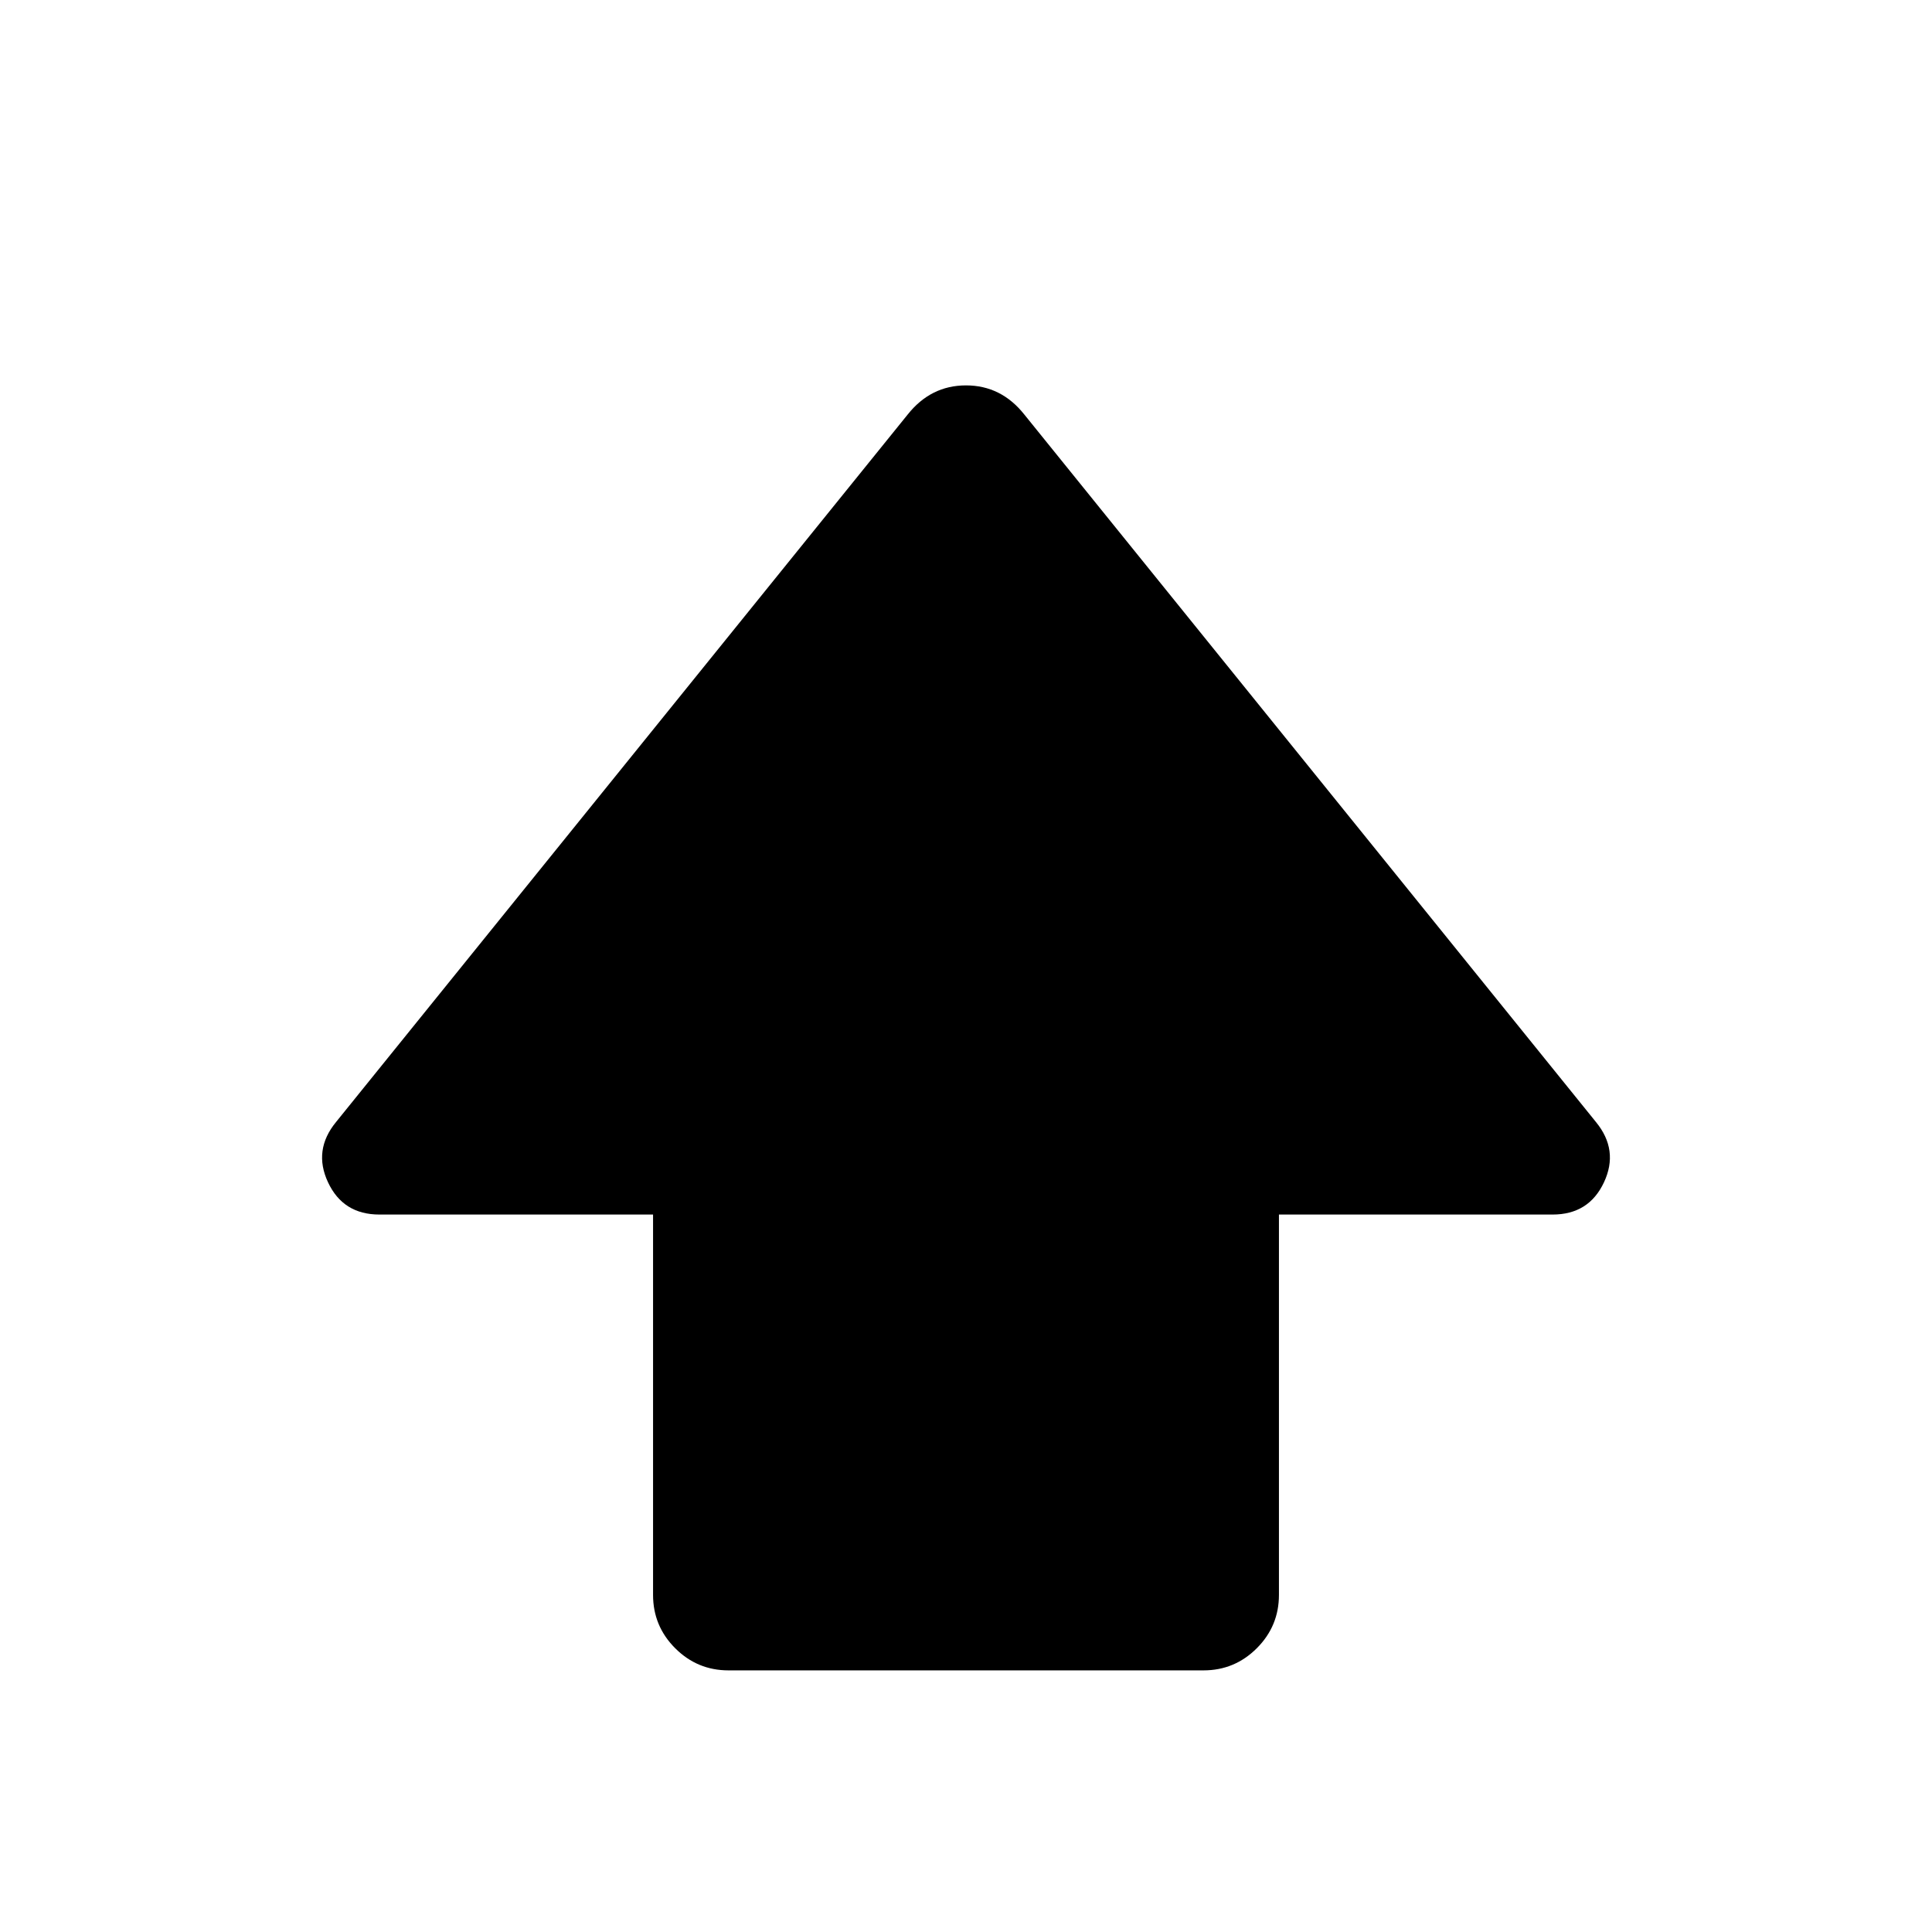 <svg xmlns="http://www.w3.org/2000/svg" height="24" viewBox="0 -960 960 960" width="24"><path d="M324.5-167.5v-189h-136q-18 0-25.5-16t4-30L451-754q11.5-14.5 29-14.5t29 14.5l284 351.5q11.5 14 4 30t-25.5 16h-136v189q0 15.5-11 26.5T598-130H362q-15.5 0-26.5-11t-11-26.5Z"/></svg>